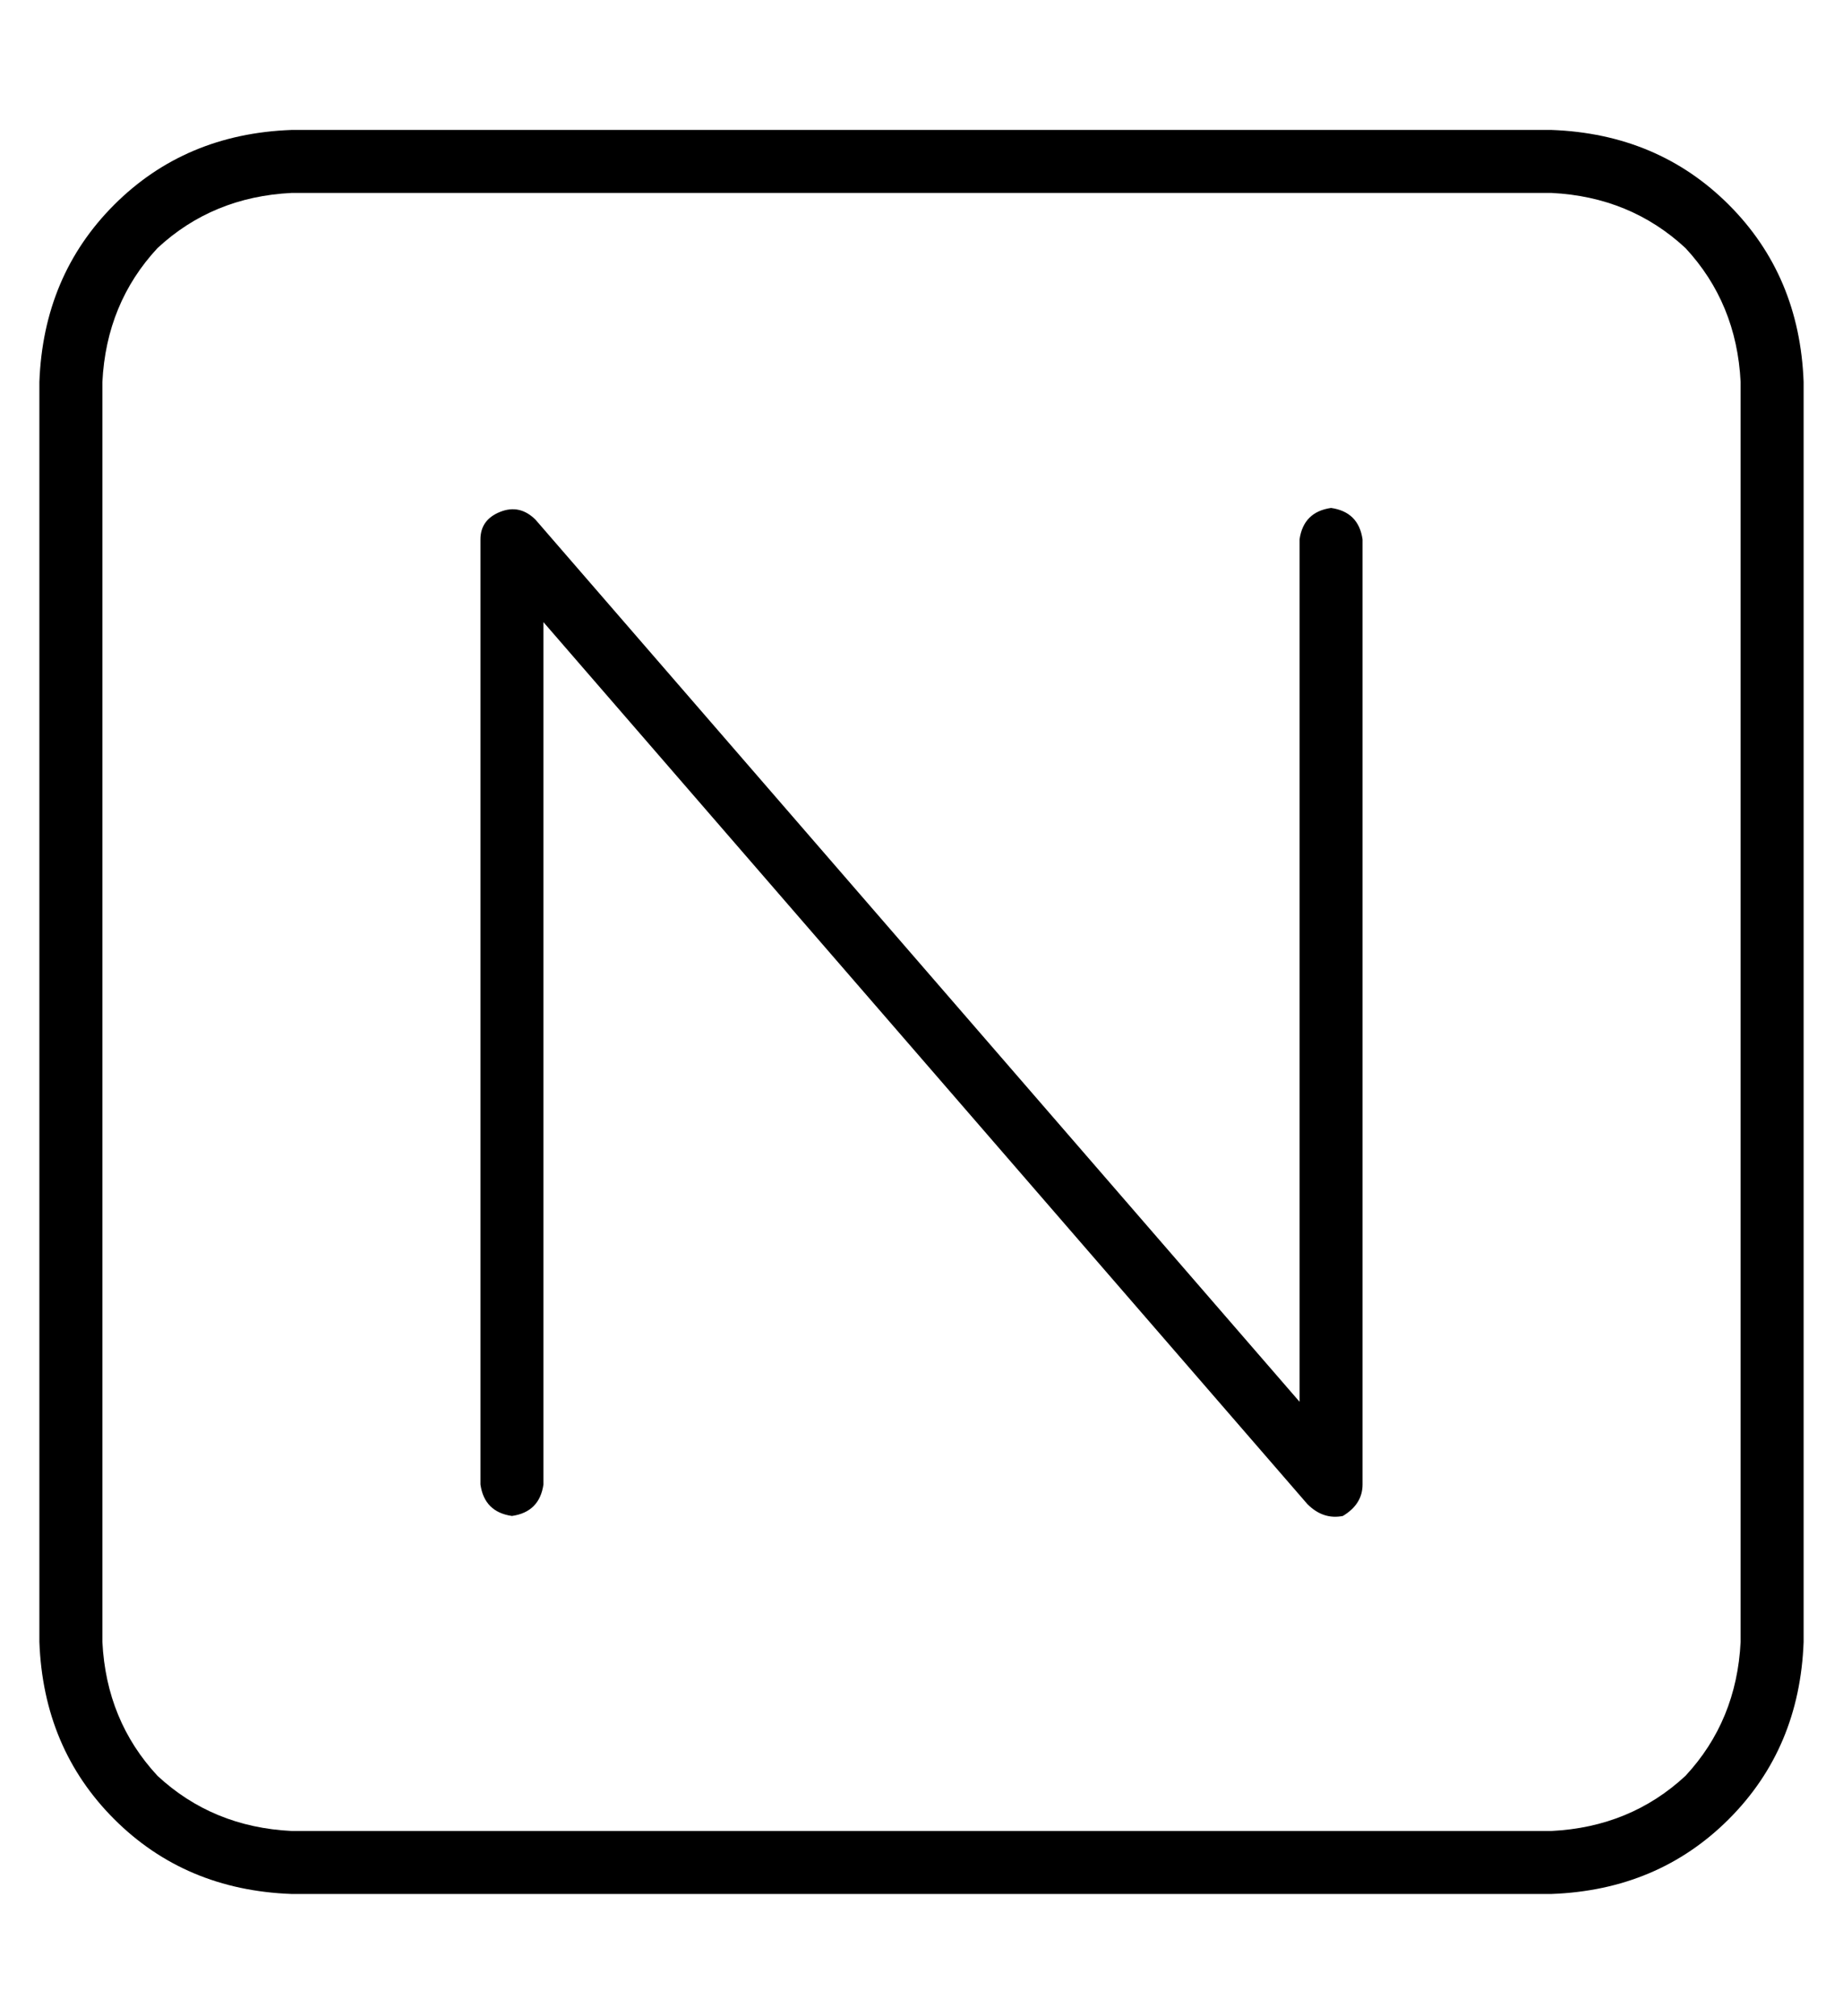 <?xml version="1.0" standalone="no"?>
<!DOCTYPE svg PUBLIC "-//W3C//DTD SVG 1.1//EN" "http://www.w3.org/Graphics/SVG/1.1/DTD/svg11.dtd" >
<svg xmlns="http://www.w3.org/2000/svg" xmlns:xlink="http://www.w3.org/1999/xlink" version="1.1" viewBox="-10 -40 468 512">
   <path fill="currentColor"
d="M64 9q-20 1 -34 14v0v0q-13 14 -14 34v320v0q1 20 14 34q14 13 34 14h320v0q20 -1 34 -14q13 -14 14 -34v-320v0q-1 -20 -14 -34q-14 -13 -34 -14h-320v0zM0 57q1 -27 19 -45v0v0q18 -18 45 -19h320v0q27 1 45 19t19 45v320v0q-1 27 -19 45t-45 19h-320v0q-27 -1 -45 -19
t-19 -45v-320v0zM126 92l194 224l-194 -224l194 224v-219v0q1 -7 8 -8q7 1 8 8v240v0q0 5 -5 8q-5 1 -9 -3l-194 -224v0v219v0q-1 7 -8 8q-7 -1 -8 -8v-240v0q0 -5 5 -7t9 2v0z" />
</svg>
